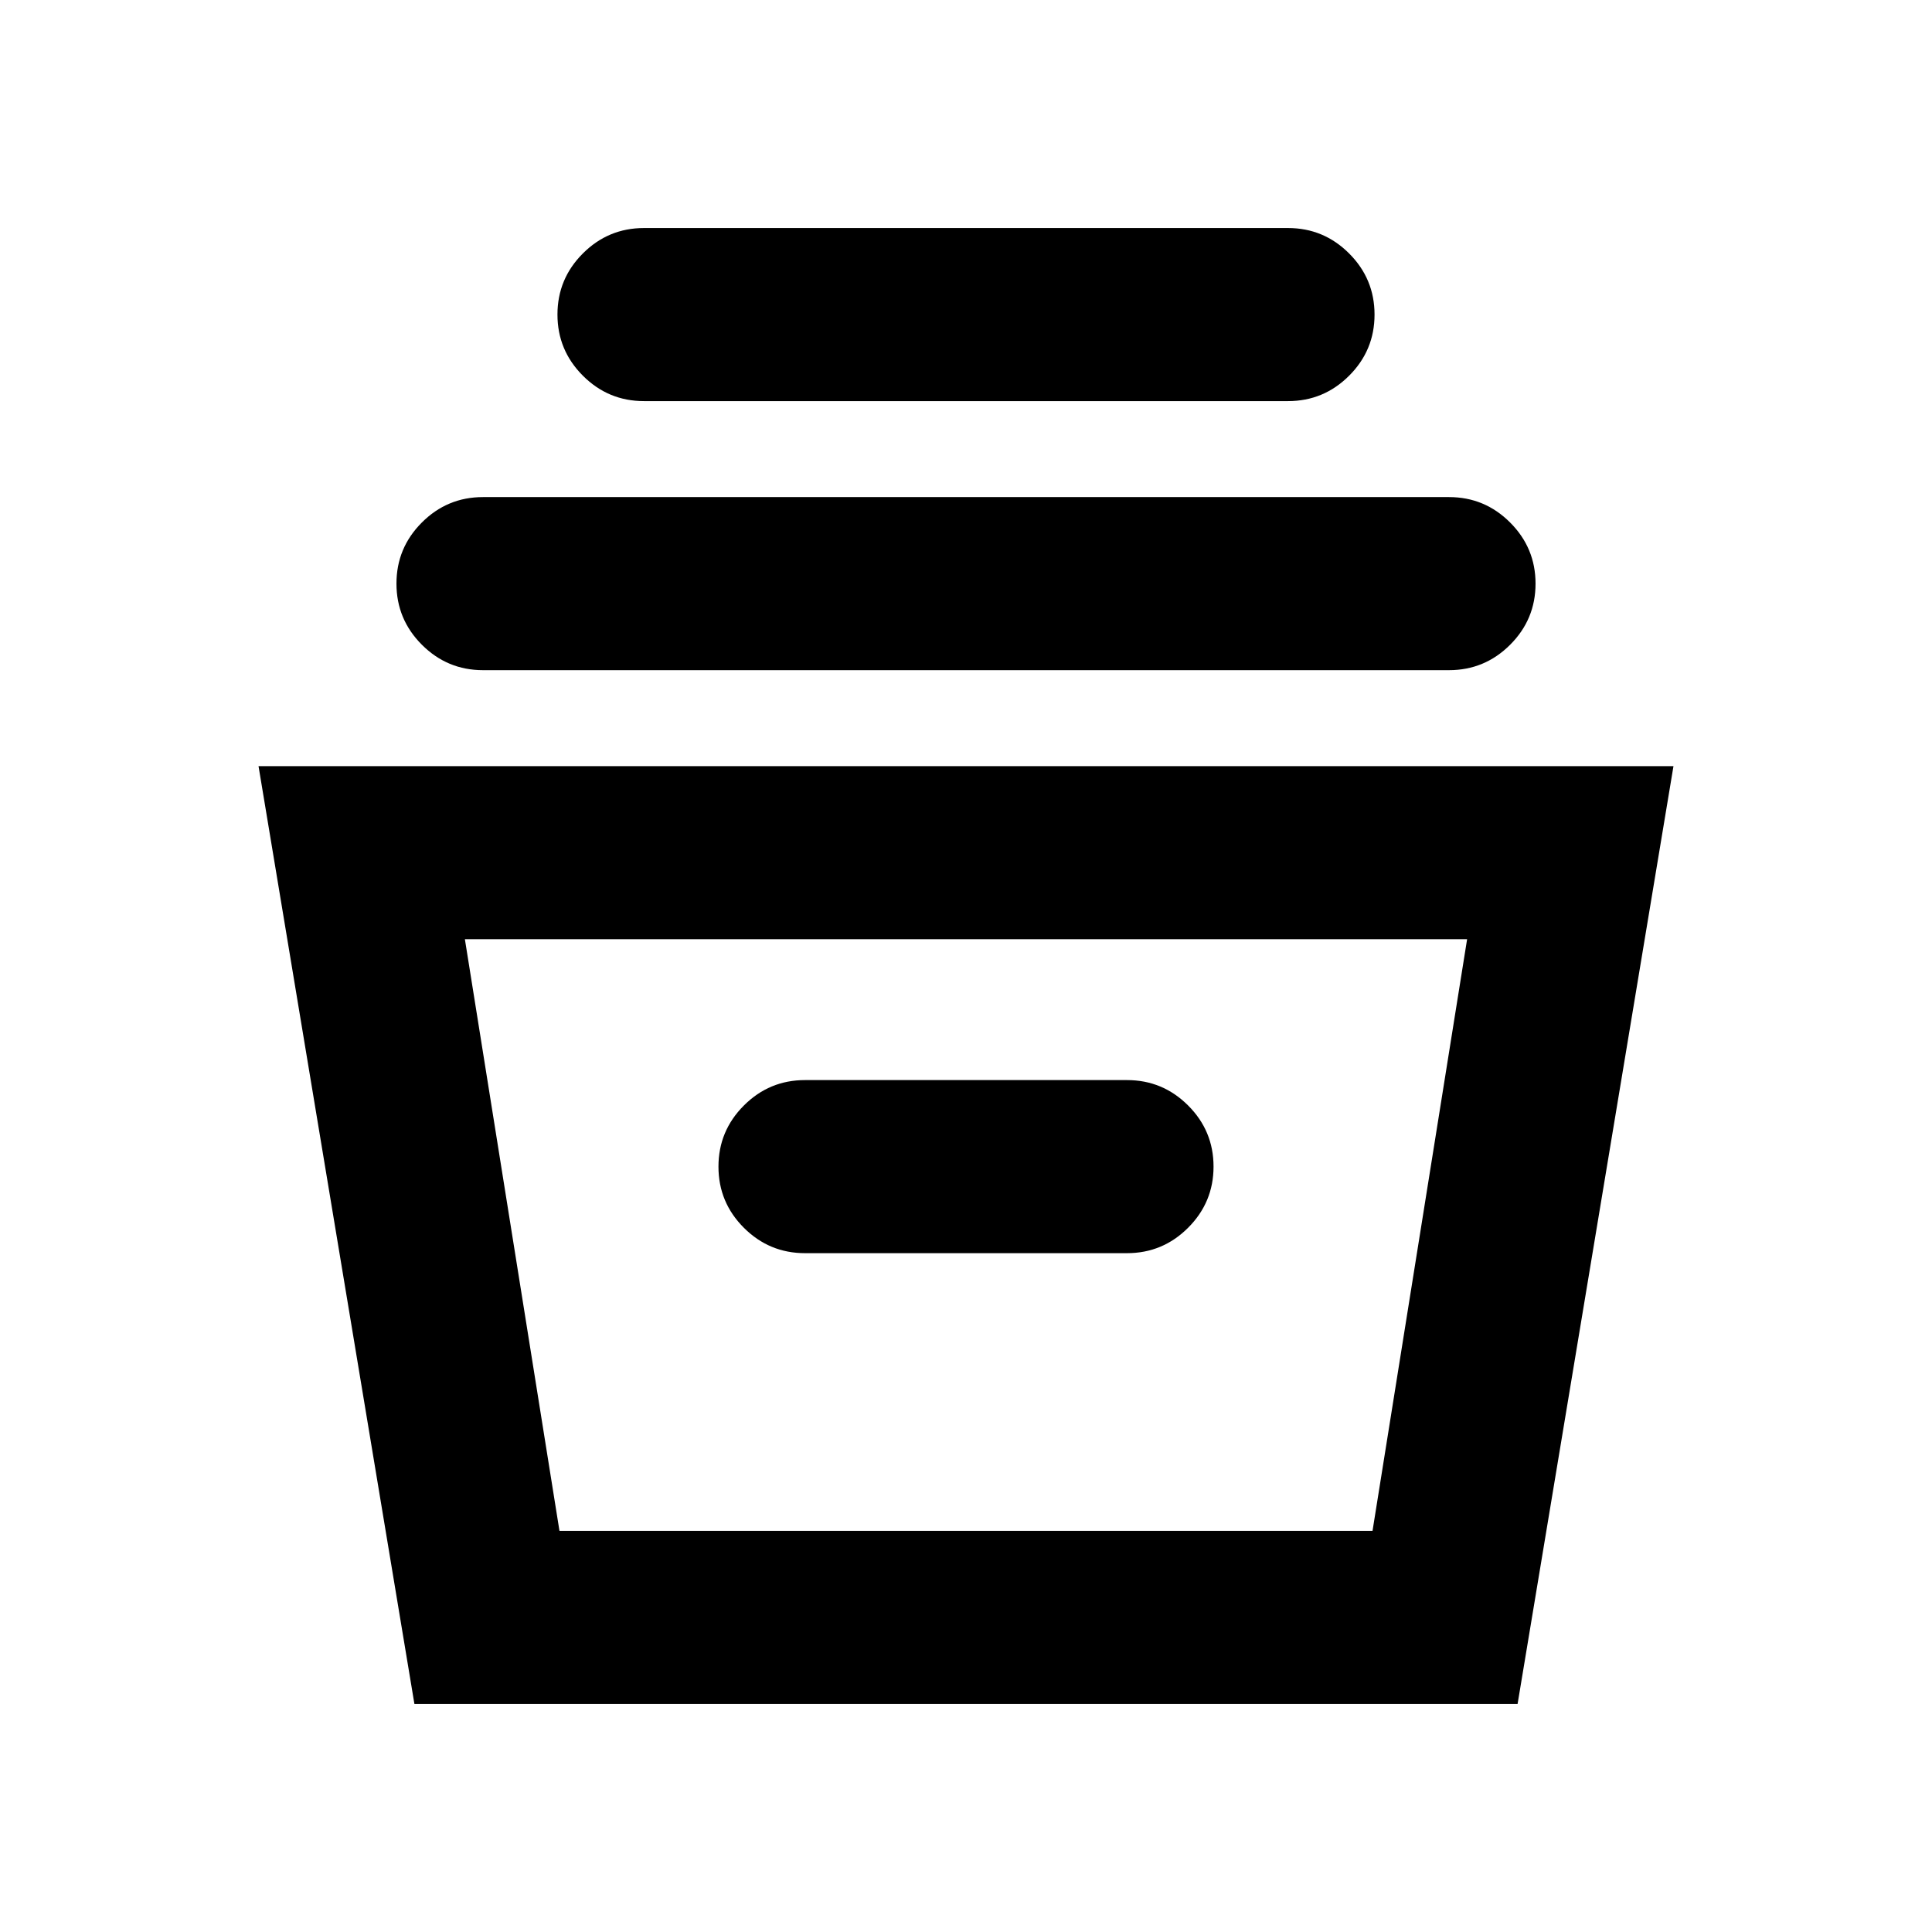 <svg xmlns="http://www.w3.org/2000/svg" height="24" viewBox="0 -960 960 960" width="24"><path d="m205.92-113.31-77.46-466h703.08l-77.46 466H205.92Zm72.08-86h404l47-294H231l47 294Zm122-138h160q17.75 0 30.37-12.63Q603-362.57 603-380.32q0-17.76-12.63-30.37-12.62-12.62-30.37-12.62H400q-17.75 0-30.37 12.63Q357-398.05 357-380.3q0 17.76 12.63 30.38 12.62 12.61 30.37 12.61ZM240-627q-17.75 0-30.37-12.63Q197-652.26 197-670.01q0-17.76 12.63-30.37Q222.25-713 240-713h480q17.75 0 30.37 12.63Q763-687.74 763-669.99q0 17.76-12.63 30.37Q737.75-627 720-627H240Zm80-133.69q-17.75 0-30.37-12.63Q277-785.95 277-803.7q0-17.76 12.63-30.37 12.62-12.62 30.37-12.62h320q17.75 0 30.37 12.63Q683-821.43 683-803.68q0 17.76-12.63 30.37-12.62 12.62-30.37 12.62H320Zm-42 561.38h404-404Z"/></svg>